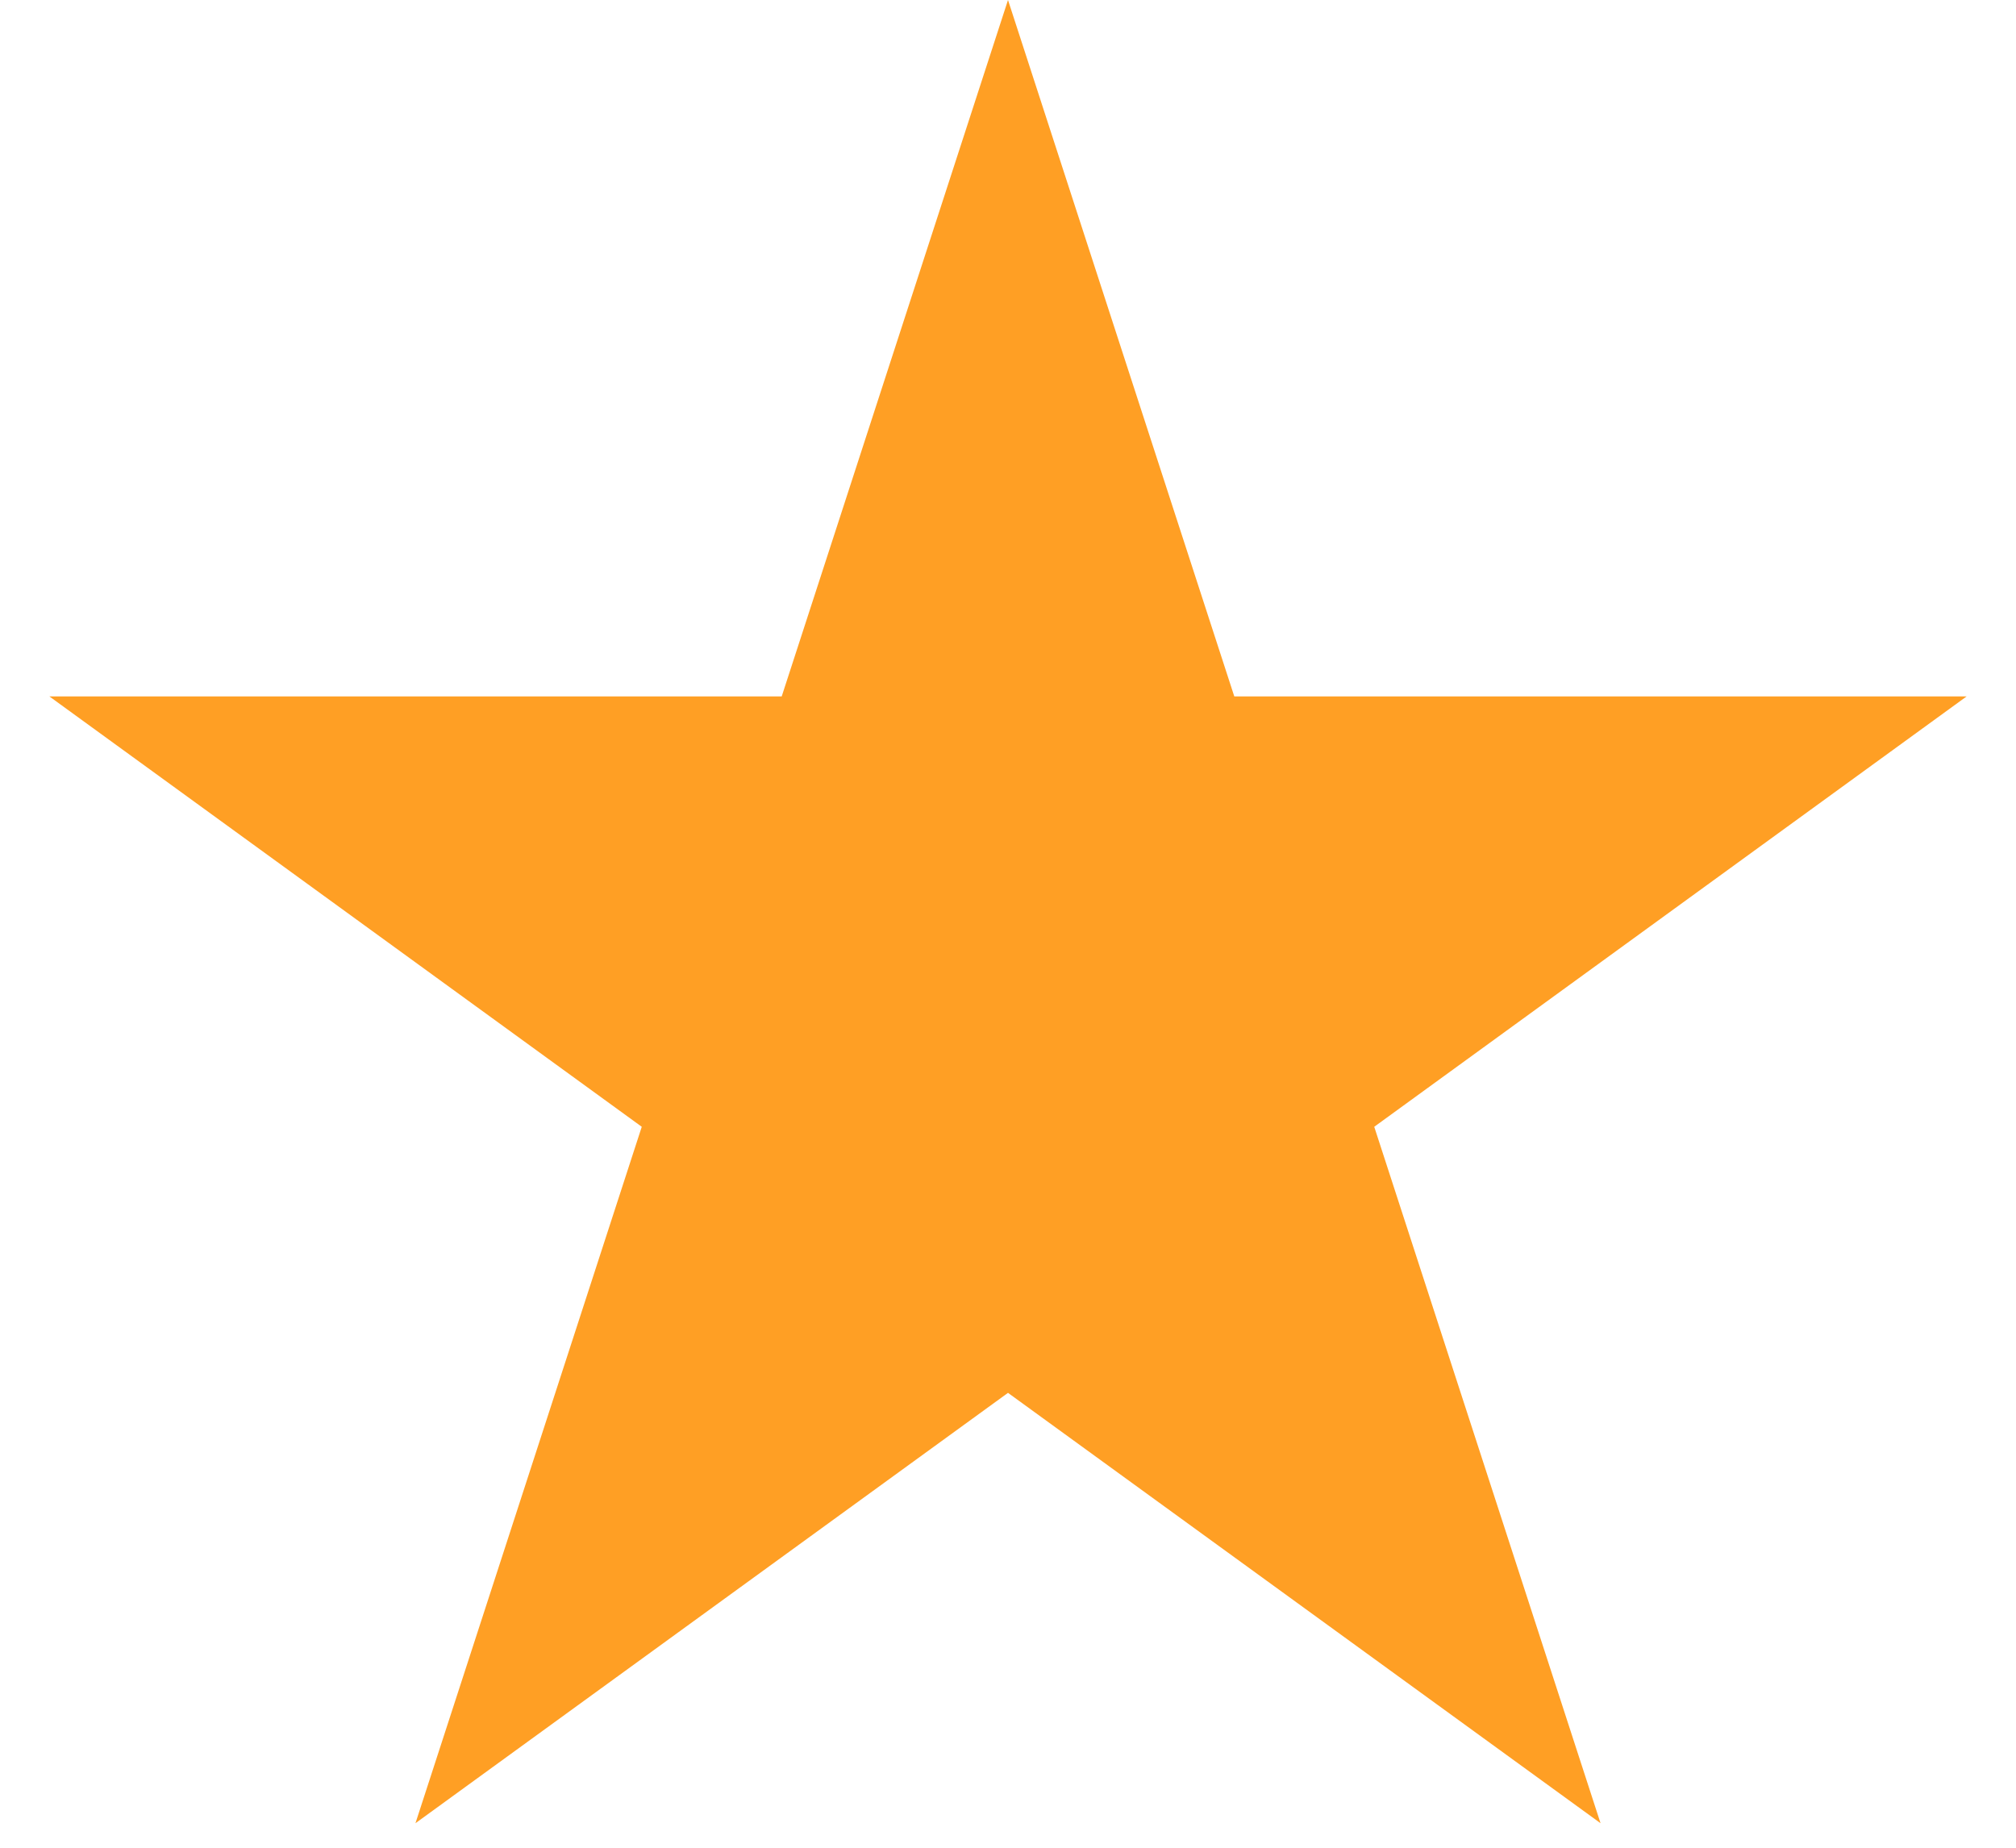 <svg width="12" height="11" viewBox="0 0 12 11" fill="none" xmlns="http://www.w3.org/2000/svg">
  <path d="M6 0L7.347 4.146H11.706L8.18 6.708L9.527 10.854L6 8.292L2.473 10.854L3.82 6.708L0.294 4.146H4.653L6 0Z" fill="#FF9F24"/>
</svg>

